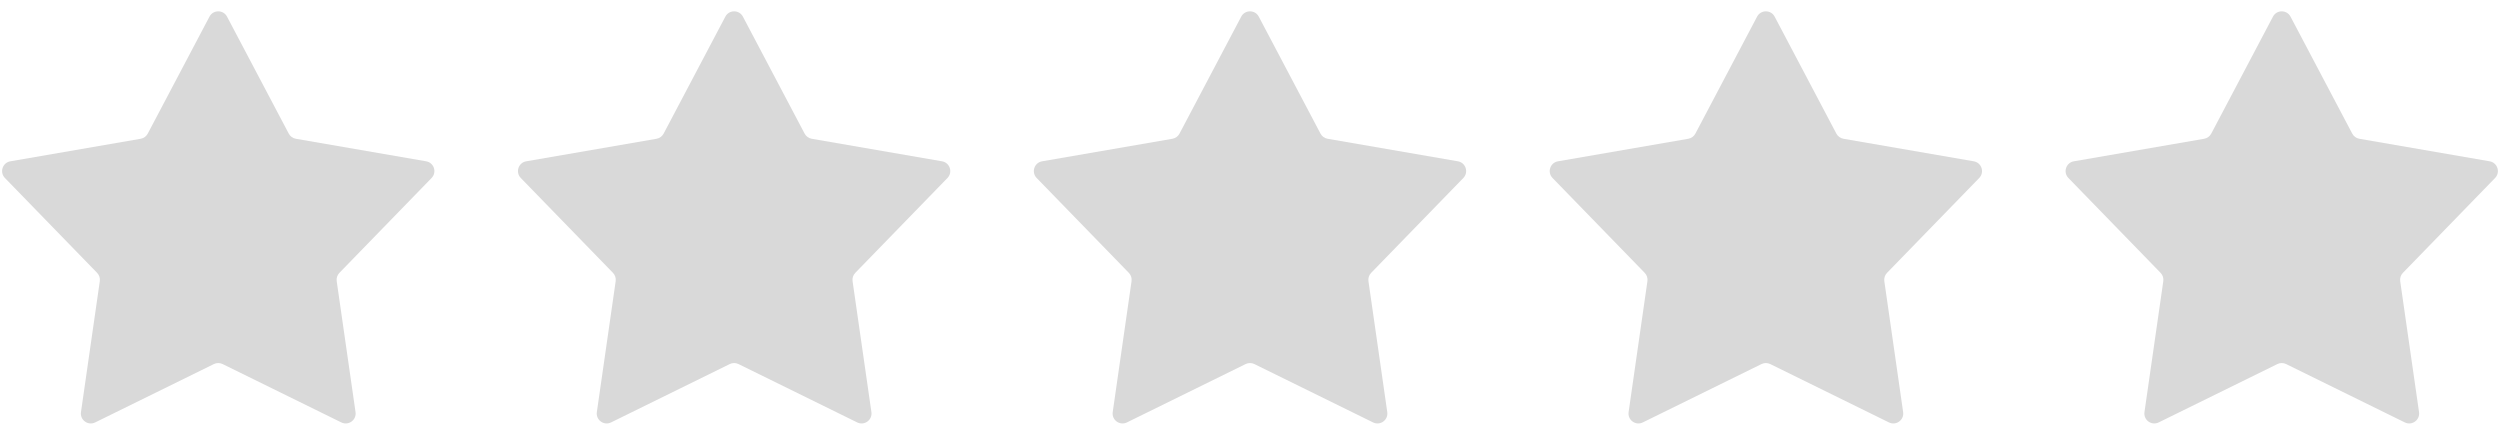<svg viewBox="0 0 126 22" fill="none" xmlns="http://www.w3.org/2000/svg">
<path d="M10.558 0.838C10.745 0.483 11.255 0.483 11.442 0.838L14.553 6.734C14.625 6.871 14.757 6.967 14.91 6.994L21.479 8.13C21.875 8.199 22.032 8.683 21.752 8.971L17.106 13.752C16.998 13.863 16.948 14.018 16.97 14.172L17.919 20.77C17.976 21.168 17.564 21.467 17.203 21.29L11.221 18.349C11.082 18.28 10.918 18.28 10.779 18.349L4.797 21.29C4.436 21.467 4.024 21.168 4.081 20.77L5.03 14.172C5.052 14.018 5.002 13.863 4.894 13.752L0.248 8.971C-0.032 8.683 0.125 8.199 0.521 8.13L7.09 6.994C7.243 6.967 7.375 6.871 7.447 6.734L10.558 0.838Z" fill="#D9D9D9"/>
<path d="M36.558 0.838C36.745 0.483 37.255 0.483 37.442 0.838L40.553 6.734C40.625 6.871 40.757 6.967 40.91 6.994L47.479 8.13C47.875 8.199 48.032 8.683 47.752 8.971L43.106 13.752C42.998 13.863 42.947 14.018 42.97 14.172L43.919 20.77C43.976 21.168 43.564 21.467 43.203 21.29L37.221 18.349C37.081 18.28 36.919 18.28 36.779 18.349L30.797 21.29C30.436 21.467 30.024 21.168 30.081 20.77L31.03 14.172C31.052 14.018 31.002 13.863 30.894 13.752L26.248 8.971C25.968 8.683 26.125 8.199 26.521 8.13L33.09 6.994C33.243 6.967 33.375 6.871 33.447 6.734L36.558 0.838Z" fill="#D9D9D9"/>
<path d="M62.558 0.838C62.745 0.483 63.255 0.483 63.442 0.838L66.553 6.734C66.625 6.871 66.757 6.967 66.91 6.994L73.479 8.13C73.875 8.199 74.032 8.683 73.752 8.971L69.106 13.752C68.998 13.863 68.948 14.018 68.97 14.172L69.918 20.77C69.976 21.168 69.564 21.467 69.203 21.29L63.221 18.349C63.081 18.28 62.919 18.28 62.779 18.349L56.797 21.29C56.436 21.467 56.024 21.168 56.081 20.77L57.03 14.172C57.053 14.018 57.002 13.863 56.894 13.752L52.248 8.971C51.968 8.683 52.125 8.199 52.521 8.13L59.09 6.994C59.243 6.967 59.375 6.871 59.447 6.734L62.558 0.838Z" fill="#D9D9D9"/>
<path d="M88.558 0.838C88.745 0.483 89.255 0.483 89.442 0.838L92.553 6.734C92.625 6.871 92.757 6.967 92.91 6.994L99.479 8.13C99.875 8.199 100.032 8.683 99.752 8.971L95.106 13.752C94.998 13.863 94.948 14.018 94.97 14.172L95.918 20.77C95.976 21.168 95.564 21.467 95.203 21.29L89.221 18.349C89.082 18.28 88.918 18.28 88.779 18.349L82.797 21.29C82.436 21.467 82.024 21.168 82.082 20.77L83.03 14.172C83.052 14.018 83.002 13.863 82.894 13.752L78.248 8.971C77.968 8.683 78.125 8.199 78.521 8.13L85.09 6.994C85.243 6.967 85.375 6.871 85.447 6.734L88.558 0.838Z" fill="#D9D9D9"/>
<path d="M114.558 0.838C114.745 0.483 115.255 0.483 115.442 0.838L118.553 6.734C118.625 6.871 118.757 6.967 118.91 6.994L125.479 8.13C125.875 8.199 126.032 8.683 125.752 8.971L121.106 13.752C120.998 13.863 120.948 14.018 120.97 14.172L121.919 20.77C121.976 21.168 121.564 21.467 121.203 21.29L115.221 18.349C115.081 18.28 114.919 18.28 114.779 18.349L108.797 21.29C108.436 21.467 108.024 21.168 108.081 20.77L109.03 14.172C109.052 14.018 109.002 13.863 108.894 13.752L104.248 8.971C103.968 8.683 104.125 8.199 104.521 8.13L111.09 6.994C111.243 6.967 111.375 6.871 111.447 6.734L114.558 0.838Z" fill="#D9D9D9"/>
</svg>



